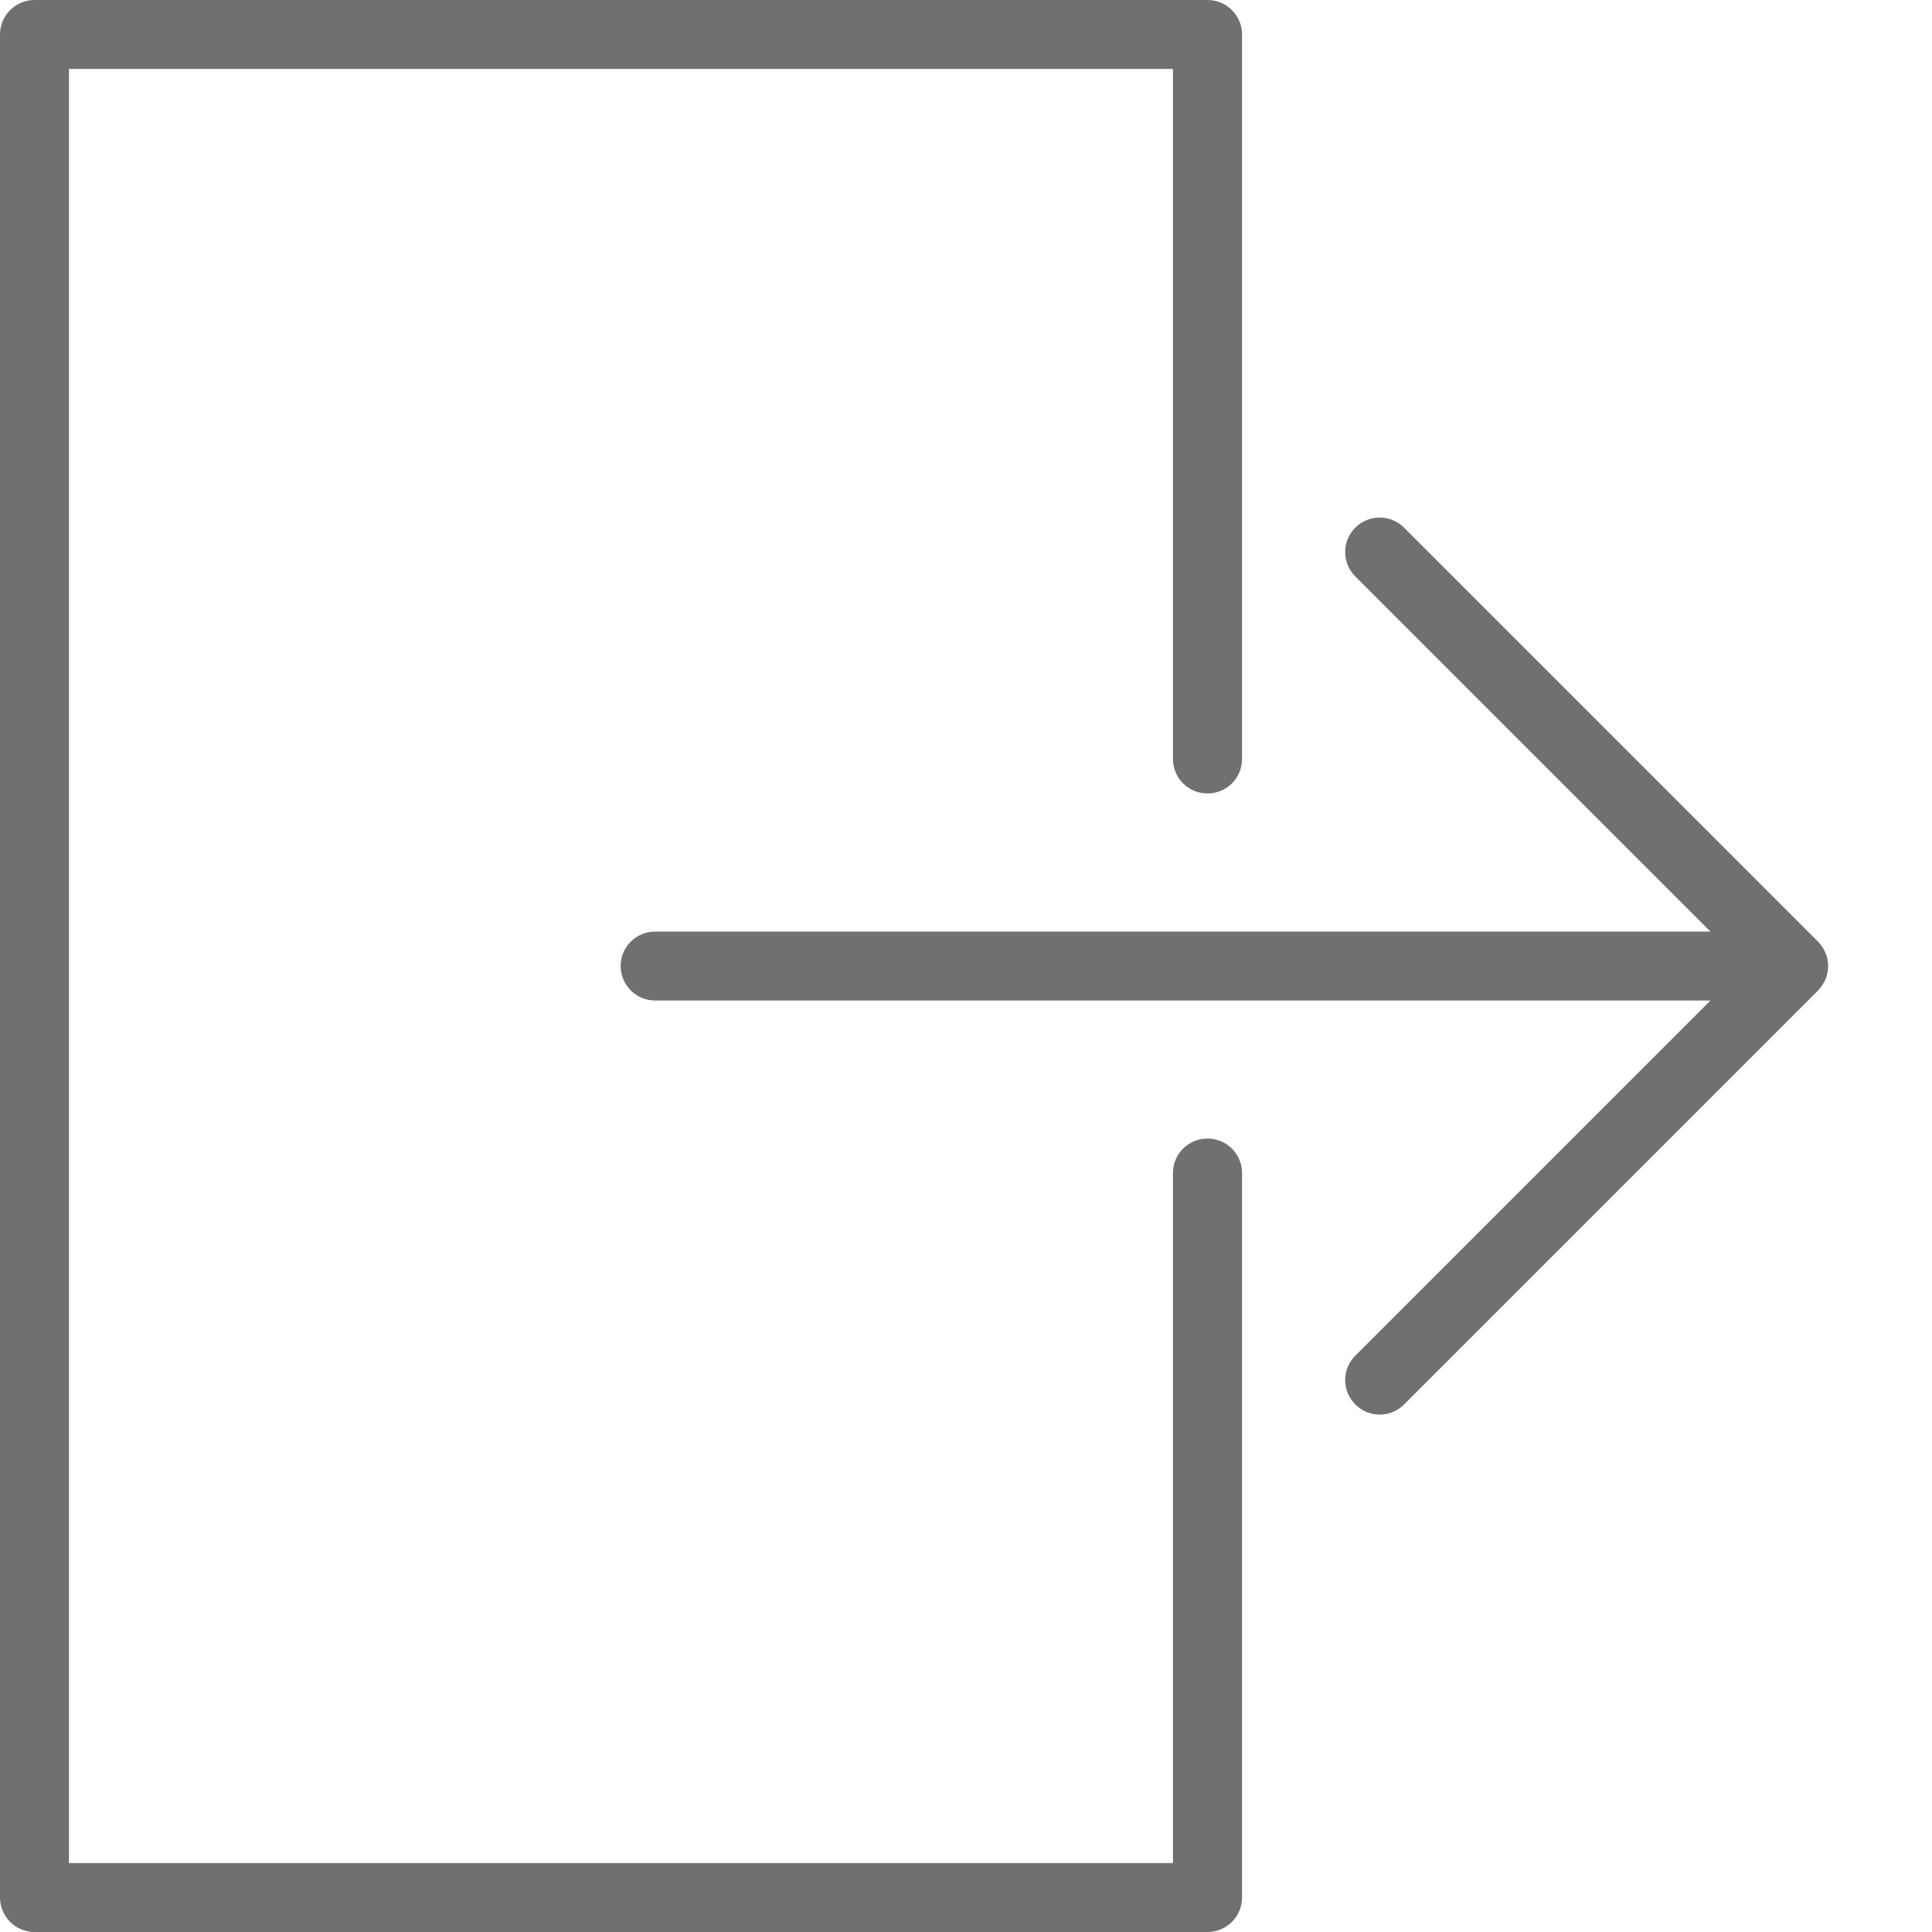<svg width="16" height="16" viewBox="0 0 16 16" version="1.1" xmlns="http://www.w3.org/2000/svg" xmlns:xlink="http://www.w3.org/1999/xlink">
<title>signout</title>
<desc>Created using Figma</desc>
<g id="Canvas" transform="translate(-1142 384)">
<g id="signout">
<g id="Group">
<g id="Vector">
<use xlink:href="#path0_fill" transform="translate(1147.14 -379.714)" fill="#707070"/>
</g>
<g id="Vector">
<use xlink:href="#path1_fill" transform="translate(1142 -384)" fill="#707070"/>
</g>
</g>
</g>
</g>
<defs>
<path id="path0_fill" d="M 9.978 3.824C 10.007 3.754 10.007 3.675 9.978 3.605C 9.963 3.57 9.942 3.538 9.916 3.512L 6.488 0.084C 6.376 -0.028 6.195 -0.028 6.084 0.084C 5.972 0.196 5.972 0.376 6.084 0.488L 9.025 3.429L 0.286 3.429C 0.128 3.429 -1.56948e-07 3.556 -1.56948e-07 3.714C -1.56948e-07 3.872 0.128 4 0.286 4L 9.025 4L 6.084 6.941C 5.972 7.053 5.972 7.233 6.084 7.345C 6.139 7.401 6.213 7.429 6.286 7.429C 6.359 7.429 6.432 7.401 6.488 7.345L 9.916 3.917C 9.942 3.89 9.963 3.859 9.978 3.824Z"/>
<path id="path1_fill" d="M 10 9.429C 9.842 9.429 9.714 9.556 9.714 9.714L 9.714 15.429L 0.571 15.429L 0.571 0.571L 9.714 0.571L 9.714 6.286C 9.714 6.444 9.842 6.571 10 6.571C 10.158 6.571 10.286 6.444 10.286 6.286L 10.286 0.286C 10.286 0.128 10.158 0 10 0L 0.286 0C 0.128 0 1.33514e-08 0.128 1.33514e-08 0.286L 1.33514e-08 15.714C 1.33514e-08 15.872 0.128 16 0.286 16L 10 16C 10.158 16 10.286 15.872 10.286 15.714L 10.286 9.714C 10.286 9.556 10.158 9.429 10 9.429Z"/>
</defs>
</svg>

